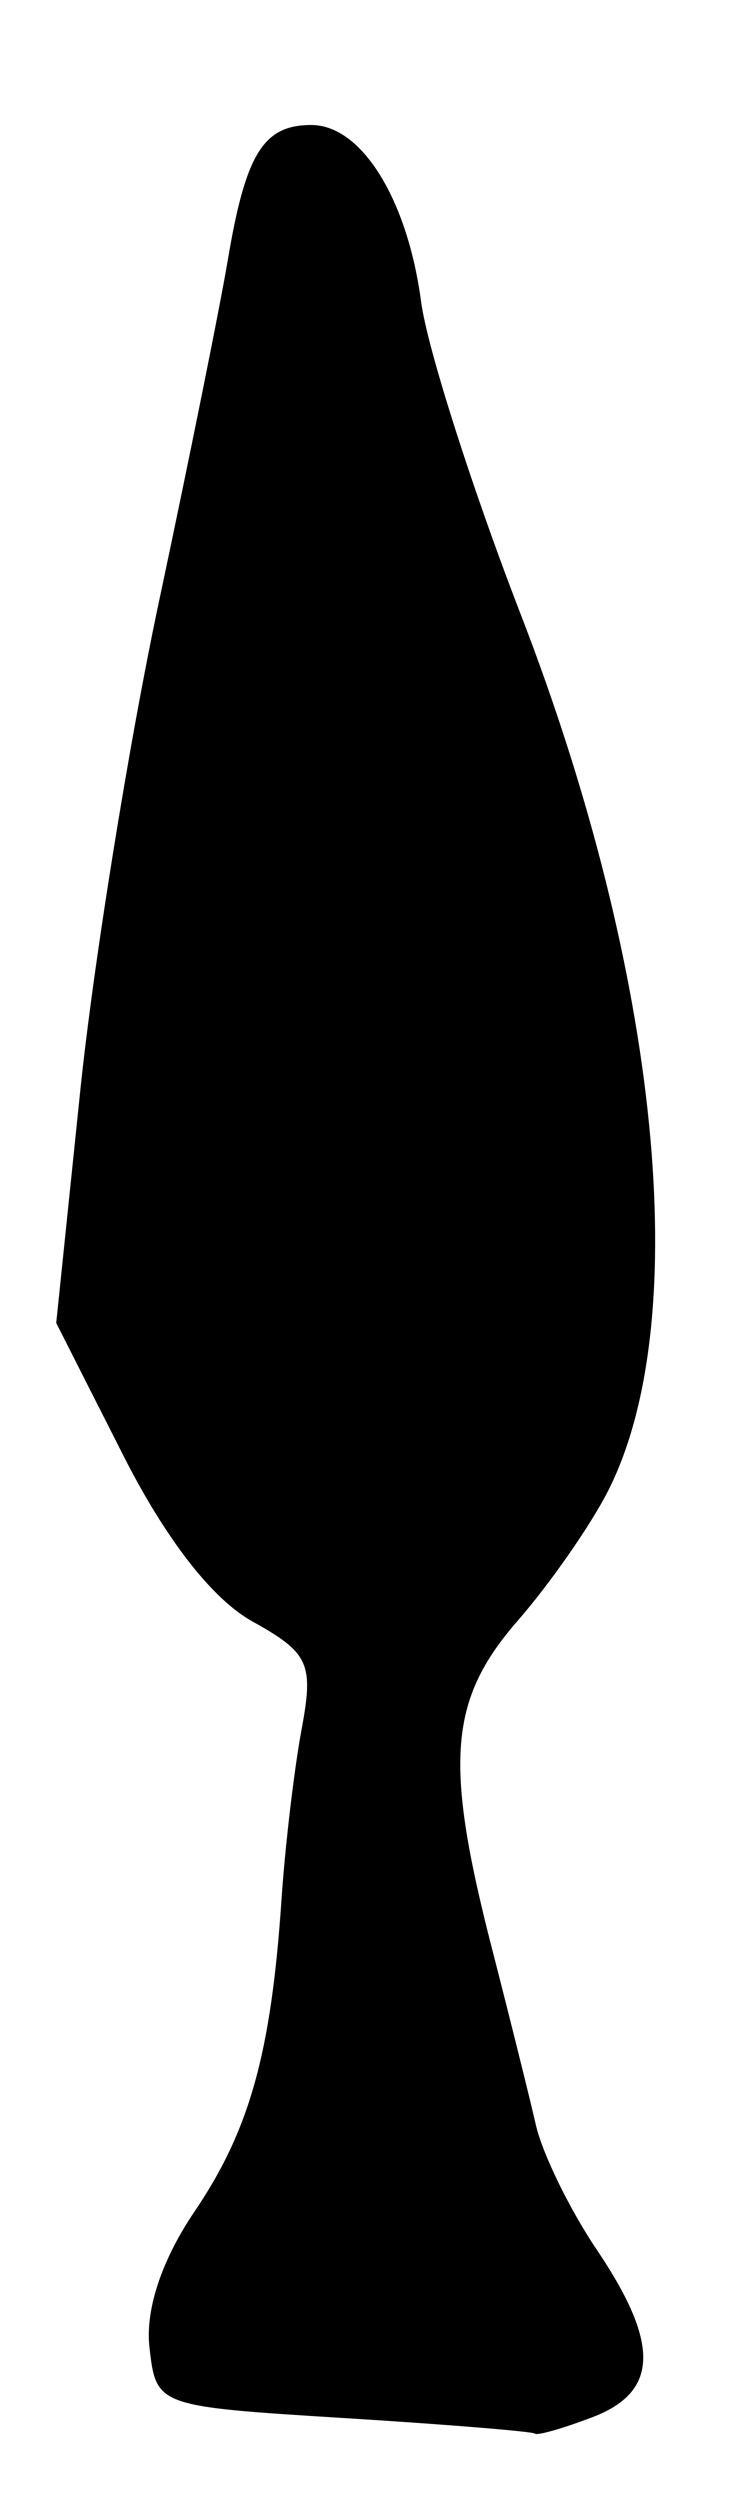 <?xml version="1.0" encoding="UTF-8" standalone="no"?>
<!-- Created with Inkscape (http://www.inkscape.org/) -->

<svg
   version="1.1"
   id="svg112"
   width="46.667"
   height="160"
   viewBox="0 0 46.667 160"
   sodipodi:docname="0048.svg"
   inkscape:version="1.1.2 (0a00cf5339, 2022-02-04)"
   xmlns:inkscape="http://www.inkscape.org/namespaces/inkscape"
   xmlns:sodipodi="http://sodipodi.sourceforge.net/DTD/sodipodi-0.dtd"
   xmlns="http://www.w3.org/2000/svg"
   xmlns:svg="http://www.w3.org/2000/svg">
  <defs
     id="defs116" />
  <sodipodi:namedview
     id="namedview114"
     pagecolor="#ffffff"
     bordercolor="#666666"
     borderopacity="1.0"
     inkscape:pageshadow="2"
     inkscape:pageopacity="0.0"
     inkscape:pagecheckerboard="0"
     showgrid="false"
     inkscape:zoom="5.45625"
     inkscape:cx="23.27606"
     inkscape:cy="79.908362"
     inkscape:window-width="2560"
     inkscape:window-height="1299"
     inkscape:window-x="0"
     inkscape:window-y="32"
     inkscape:window-maximized="1"
     inkscape:current-layer="g118" />
  <g
     inkscape:groupmode="layer"
     inkscape:label="Image"
     id="g118">
    <path
       style="fill:#000000;stroke-width:1.333"
       d="m 22,154.748 c -11.986,-0.747 -12,-0.752 -12.433,-4.532 -0.274,-2.392 0.783,-5.58 2.875,-8.667 3.543,-5.23 4.916,-10.155 5.581,-20.018 0.23,-3.409 0.808,-8.298 1.285,-10.865 0.782,-4.207 0.471,-4.886 -3.149,-6.897 -2.576,-1.431 -5.548,-5.255 -8.288,-10.667 L 3.599,84.667 5.135,69.83 C 5.98,61.67 8.249,47.57 10.177,38.497 12.106,29.424 14.09,19.578 14.587,16.618 15.726,9.837 16.863,8 19.925,8 c 3.219,0 6.16,4.739 7.036,11.333 0.39,2.933 3.26,11.933 6.379,20 8.887,22.985 11.105,45.063 5.627,56 -1.102,2.2 -3.72,5.971 -5.819,8.38 -4.41,5.062 -4.726,9.042 -1.663,20.954 1.131,4.4 2.401,9.5 2.821,11.333 0.421,1.833 2.174,5.423 3.896,7.976 4.053,6.01 3.97,9.104 -0.289,10.723 -1.881,0.715 -3.531,1.187 -3.667,1.048 -0.136,-0.139 -5.647,-0.589 -12.247,-1 z"
       id="path140" />
  </g>
</svg>
